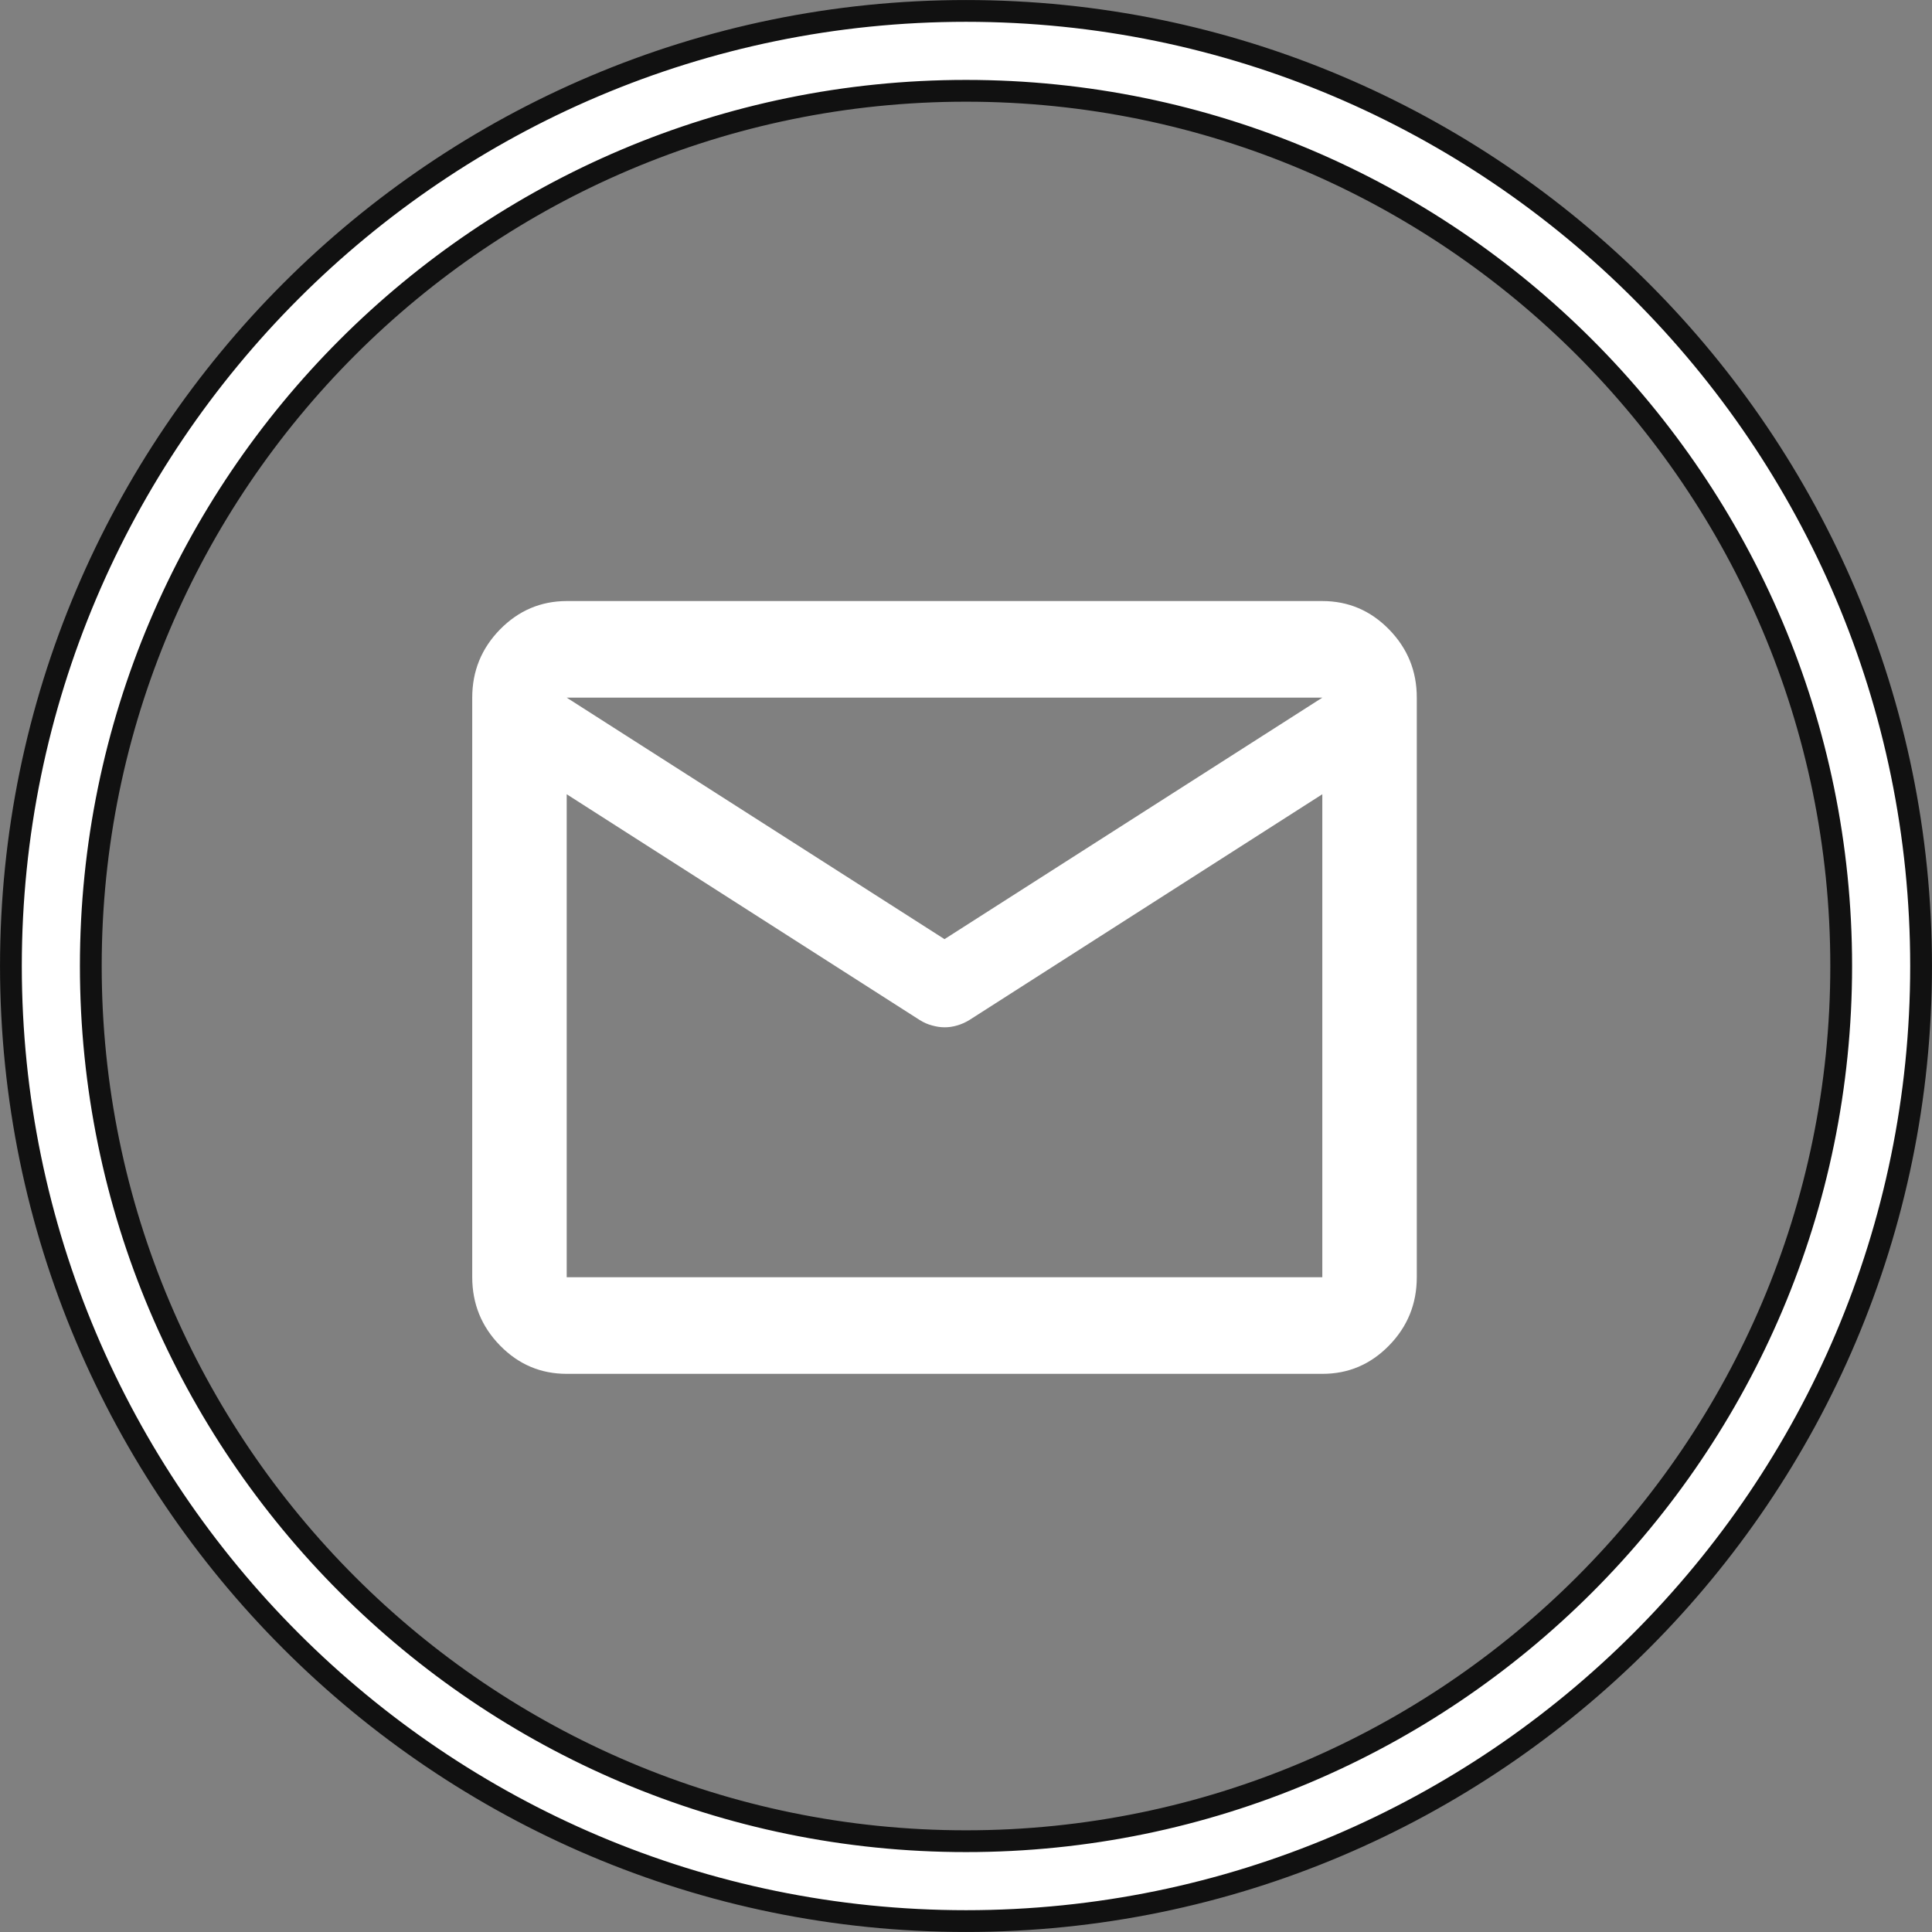<svg width="40" height="40" viewBox="0 0 40 40" fill="none" xmlns="http://www.w3.org/2000/svg">
<rect x="0" y="0" width="40" height="40" fill="#808080" stroke="none"/>
<path d="M20 0.226C30.903 0.226 39.774 9.097 39.774 20C39.774 30.903 30.903 39.774 20 39.774C9.097 39.774 0.226 30.903 0.226 20C0.226 9.097 9.097 0.226 20 0.226ZM20 1.88C10.008 1.88 1.88 10.008 1.88 20C1.88 29.992 10.008 38.12 20 38.12C29.992 38.12 38.12 29.992 38.12 20C38.12 10.008 29.992 1.88 20 1.88Z" fill="white" stroke="#111111" stroke-width="0.451"/>
<path d="M11.733 28.444C11.195 28.444 10.735 28.249 10.352 27.857C9.97 27.466 9.778 26.995 9.777 26.444V14.444C9.777 13.894 9.969 13.424 10.352 13.032C10.736 12.641 11.196 12.445 11.733 12.444H27.377C27.915 12.444 28.376 12.64 28.759 13.032C29.142 13.424 29.334 13.895 29.333 14.444V26.444C29.333 26.994 29.142 27.465 28.759 27.857C28.376 28.249 27.916 28.445 27.377 28.444H11.733ZM27.377 16.444L20.069 21.119C19.987 21.169 19.902 21.207 19.812 21.232C19.723 21.258 19.637 21.27 19.555 21.269C19.473 21.269 19.388 21.256 19.299 21.232C19.21 21.208 19.125 21.171 19.042 21.119L11.733 16.444V26.444H27.377V16.444ZM19.555 19.444L27.377 14.444H11.733L19.555 19.444ZM11.733 16.694V15.219V15.244V15.232V16.694Z" fill="white"/>
</svg>
